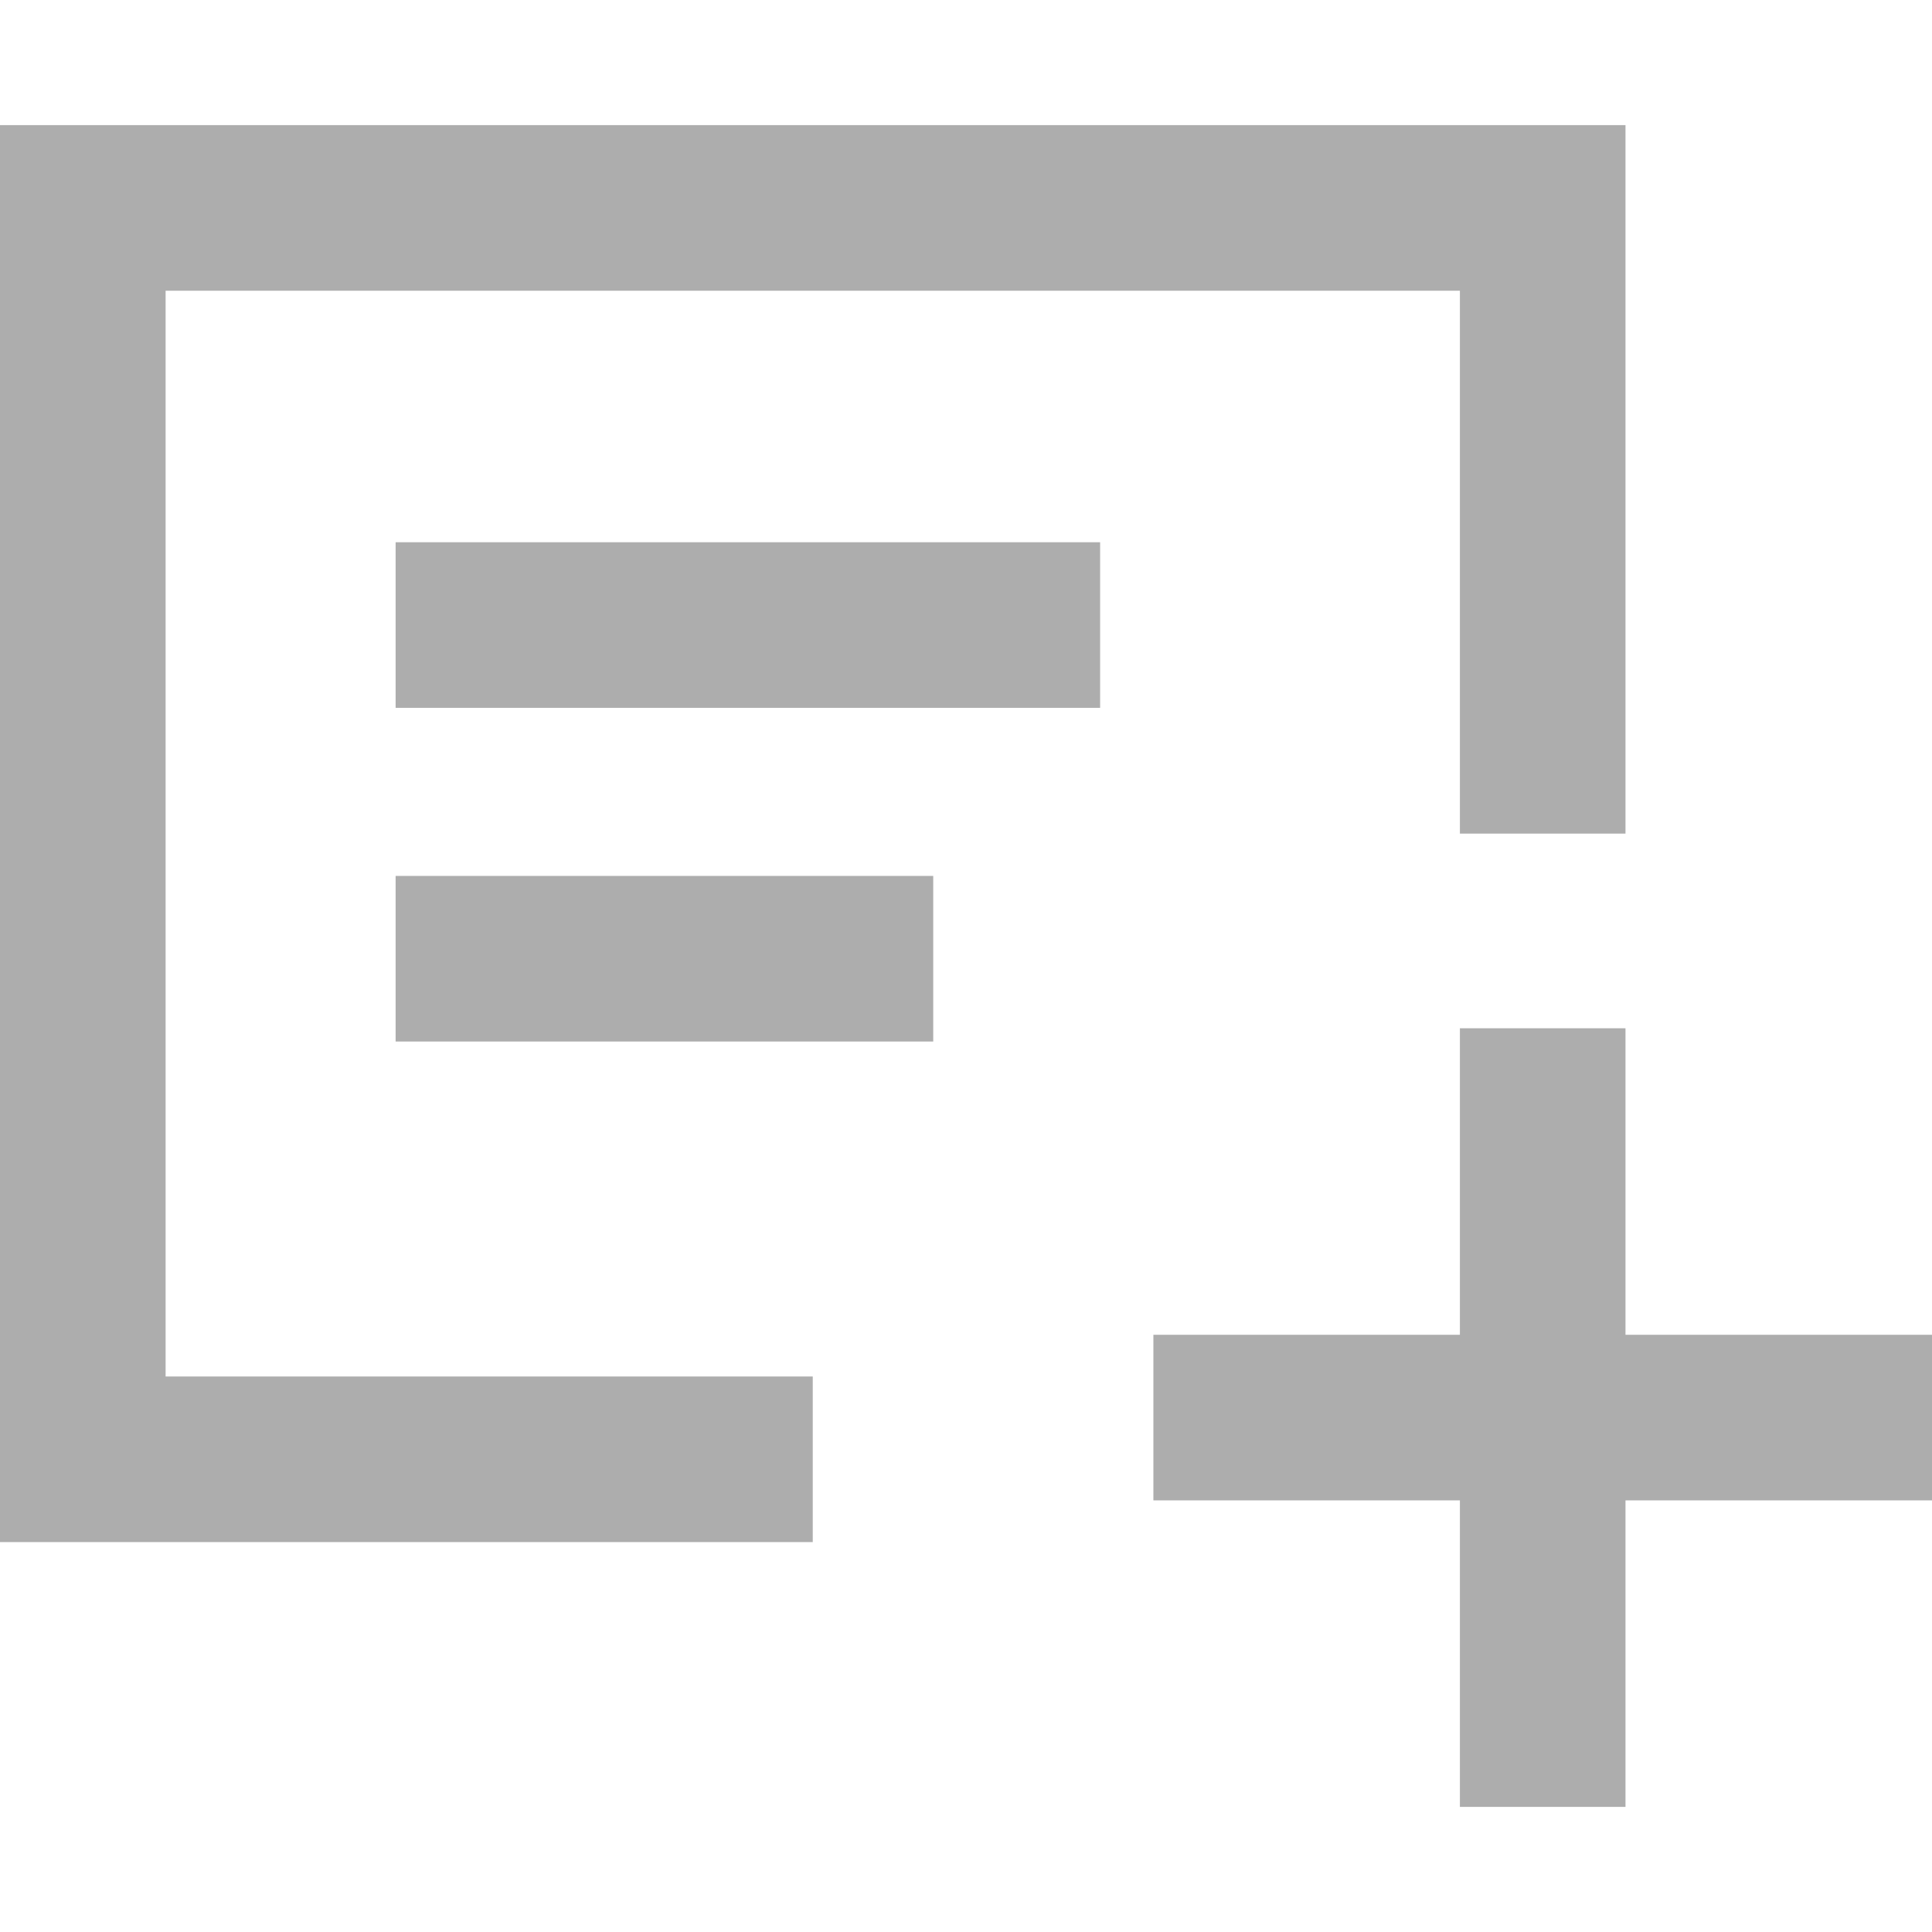 <?xml version="1.0" encoding="iso-8859-1"?>
<!-- Generator: Adobe Illustrator 18.1.1, SVG Export Plug-In . SVG Version: 6.00 Build 0)  -->
<svg xmlns="http://www.w3.org/2000/svg" xmlns:xlink="http://www.w3.org/1999/xlink" version="1.1" id="Capa_1" x="0px" y="0px" viewBox="0 0 174.239 174.239" style="enable-background:new 0 0 174.239 174.239;" xml:space="preserve" width="512px" height="512px">
<g>
	<polygon points="14.935,26.219 131.662,26.219 131.662,75.18 146.596,75.18 146.596,11.284 0,11.284 0,139.075 73.298,139.075    73.298,124.141 14.935,124.141  " fill="#adadad"/>
	<polygon points="174.239,120.378 146.596,120.378 146.596,92.735 131.662,92.735 131.662,120.378 104.019,120.378 104.019,135.313    131.662,135.313 131.662,162.956 146.596,162.956 146.596,135.313 174.239,135.313  " fill="#adadad"/>
	<rect x="35.679" y="48.903" width="63.536" height="14.935" fill="#adadad"/>
	<rect x="35.679" y="78.996" width="48.485" height="14.935" fill="#adadad"/>
</g>
<g>
</g>
<g>
</g>
<g>
</g>
<g>
</g>
<g>
</g>
<g>
</g>
<g>
</g>
<g>
</g>
<g>
</g>
<g>
</g>
<g>
</g>
<g>
</g>
<g>
</g>
<g>
</g>
<g>
</g>
</svg>
